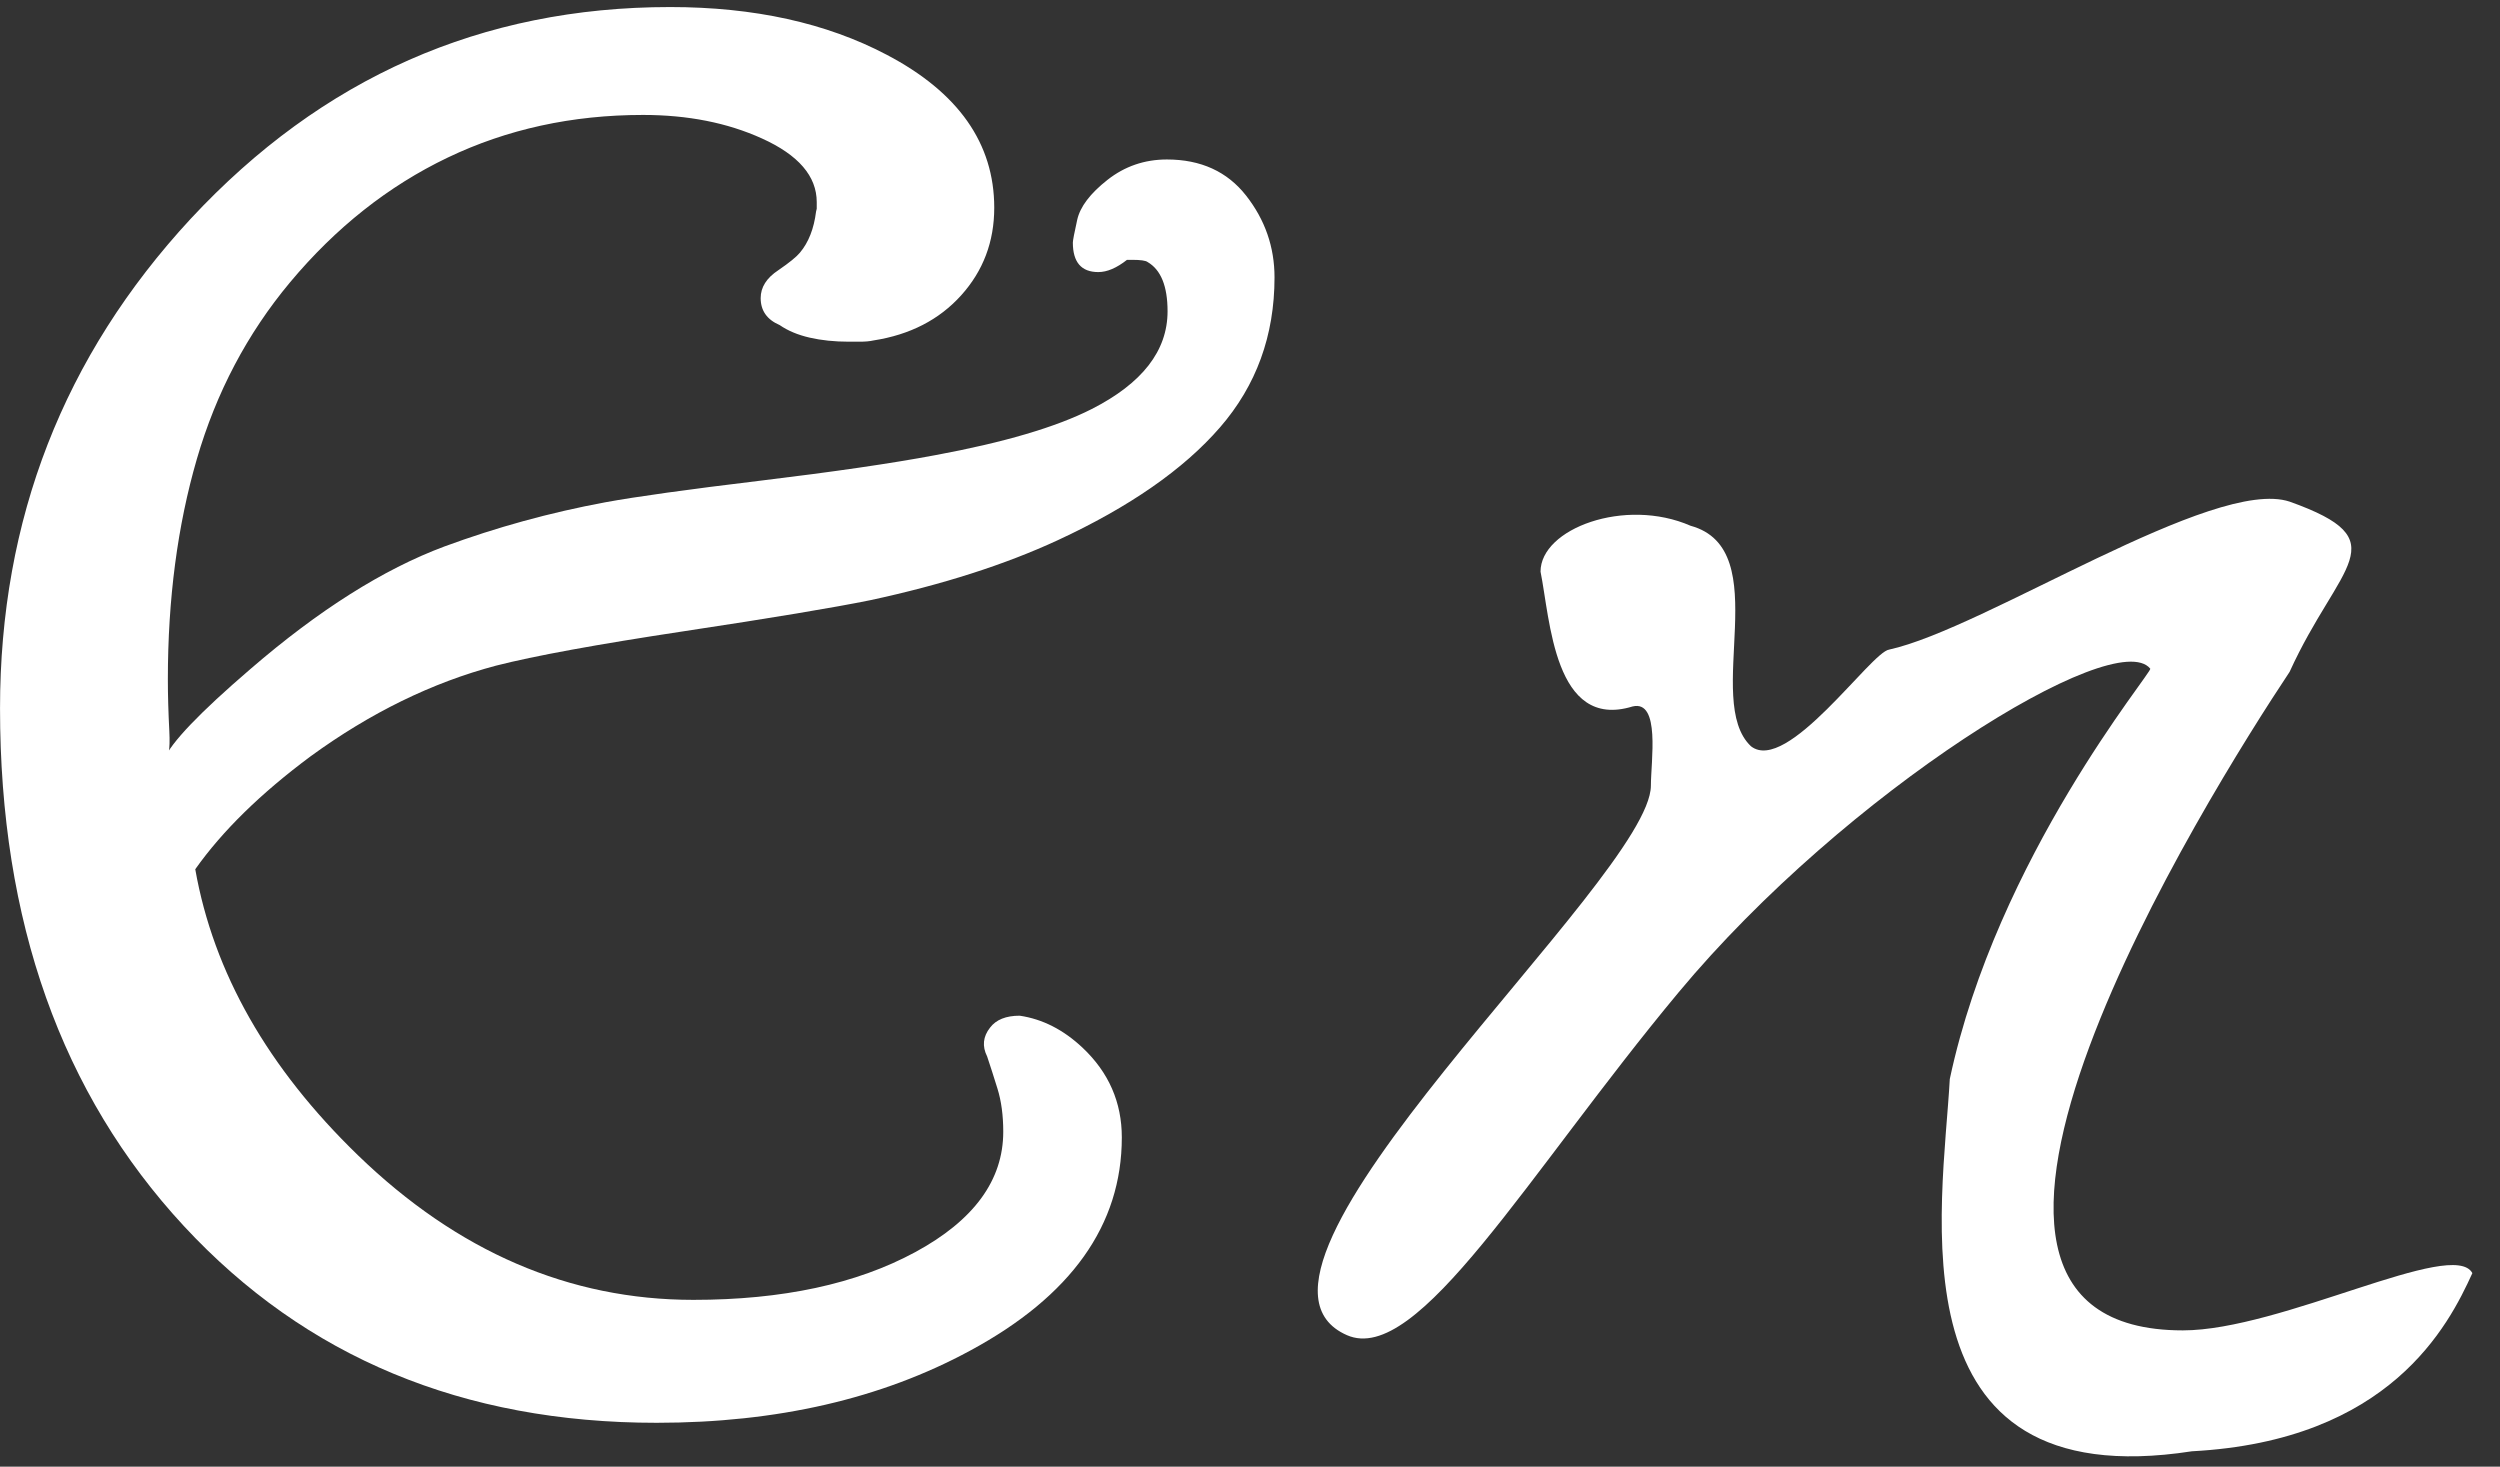 <?xml version="1.0" standalone="no"?>
<!DOCTYPE svg PUBLIC "-//W3C//DTD SVG 20010904//EN" "http://www.w3.org/TR/2001/REC-SVG-20010904/DTD/svg10.dtd">
<!-- Created using Krita: https://krita.org -->
<svg xmlns="http://www.w3.org/2000/svg" 
    xmlns:xlink="http://www.w3.org/1999/xlink"
    xmlns:krita="http://krita.org/namespaces/svg/krita"
    xmlns:sodipodi="http://sodipodi.sourceforge.net/DTD/sodipodi-0.dtd"
    width="56.258pt"
    height="33.005pt"
    viewBox="0 0 56.258 33.005">
<rect x="0" y="0" width="56.258" height="33.005" fill="#333333" stroke="none"/>
<defs/>
<path id="shape0" transform="matrix(0.579 0 0 0.509 29.654 11.225)" fill="#ffffff" fill-rule="evenodd" stroke="none" stroke-width="0.503" stroke-linecap="square" stroke-linejoin="bevel" d="M8.658 3.22C9.033 5.316 9.181 10.248 12.235 9.18C13.326 8.88 12.947 11.607 12.947 12.679C12.947 16.775 -4.543 34.137 1.133 36.975C3.894 38.355 8.158 29.838 14.02 21.825C20.522 12.937 30.988 5.579 32.356 7.51C32.449 7.651 26.398 15.85 24.564 25.651C24.293 31.31 22.192 44.183 33.974 42.109C41.671 41.646 43.944 36.561 44.874 34.233C44.138 32.667 37.438 36.764 33.622 36.764C21.553 36.764 34.609 13.059 37.771 7.651C39.691 2.85 42.041 1.859 37.771 0.124C34.825 -0.987 25.938 5.733 22.207 6.666C21.503 6.772 18.24 12.185 16.837 10.94C14.953 8.922 17.84 2.235 14.489 1.191C11.939 -0.077 8.658 1.321 8.658 3.22Z" sodipodi:nodetypes="cccccccccccccccc"/><path id="shape1" transform="matrix(0.579 0 0 0.509 -1.957 31.34)" fill="#ffffff" stroke-opacity="0" stroke="#000000" stroke-width="0" stroke-linecap="square" stroke-linejoin="bevel" d="M52.915 -49.307C52.915 -46.738 52.208 -44.526 50.793 -42.673C49.378 -40.819 47.277 -39.158 44.489 -37.688C42.435 -36.606 40.01 -35.724 37.214 -35.039C35.778 -34.707 33.365 -34.249 29.976 -33.667C26.587 -33.084 24.145 -32.576 22.651 -32.141C20.172 -31.393 17.772 -30.057 15.451 -28.134C13.515 -26.498 12.021 -24.834 10.969 -23.142C11.678 -18.576 13.786 -14.361 17.292 -10.497C21.165 -6.235 25.51 -4.104 30.327 -4.104C33.791 -4.104 36.665 -4.807 38.948 -6.212C41.231 -7.617 42.372 -9.392 42.372 -11.537C42.372 -12.258 42.297 -12.893 42.147 -13.443C41.997 -13.993 41.863 -14.467 41.746 -14.864C41.546 -15.317 41.584 -15.742 41.859 -16.14C42.093 -16.491 42.477 -16.667 43.011 -16.667C43.896 -16.519 44.71 -16.048 45.453 -15.253C46.471 -14.162 46.98 -12.84 46.98 -11.287C46.98 -7.414 45.014 -4.271 41.083 -1.858C37.635 0.268 33.574 1.331 28.899 1.331C21.378 1.331 15.255 -1.567 10.53 -7.363C5.764 -13.214 3.381 -20.845 3.381 -30.256C3.381 -38.612 5.852 -45.827 10.793 -51.901C15.894 -58.14 22.104 -61.26 29.425 -61.26C32.689 -61.26 35.494 -60.557 37.84 -59.152C40.628 -57.489 42.022 -55.233 42.022 -52.386C42.022 -50.888 41.594 -49.599 40.738 -48.517C39.883 -47.436 38.745 -46.77 37.326 -46.52C37.184 -46.483 37.005 -46.465 36.788 -46.465C36.587 -46.465 36.45 -46.465 36.375 -46.465C35.815 -46.465 35.306 -46.525 34.847 -46.645C34.388 -46.765 34 -46.95 33.682 -47.2C33.19 -47.44 32.944 -47.838 32.944 -48.392C32.944 -48.873 33.173 -49.284 33.632 -49.627C34.058 -49.959 34.338 -50.218 34.471 -50.403C34.805 -50.856 35.014 -51.461 35.097 -52.219C35.114 -52.293 35.123 -52.335 35.123 -52.344C35.123 -52.483 35.123 -52.58 35.123 -52.635C35.123 -53.782 34.413 -54.72 32.994 -55.45C31.65 -56.144 30.11 -56.49 28.373 -56.49C25.619 -56.49 23.087 -55.861 20.779 -54.604C18.471 -53.347 16.428 -51.508 14.65 -49.086C12.989 -46.821 11.783 -44.219 11.031 -41.279C10.28 -38.34 9.904 -35.095 9.904 -31.545C9.904 -30.843 9.923 -30.075 9.961 -29.243C9.998 -28.412 9.929 -27.995 9.754 -27.995C10.021 -28.735 11.144 -30.071 13.122 -32.003C15.769 -34.6 18.277 -36.403 20.648 -37.41C22.676 -38.261 24.763 -38.913 26.909 -39.366C28.102 -39.615 30.114 -39.934 32.944 -40.322C35.774 -40.711 38.032 -41.085 39.718 -41.446C42.397 -42.009 44.426 -42.689 45.803 -43.484C47.773 -44.621 48.758 -46.063 48.758 -47.81C48.758 -48.919 48.499 -49.645 47.982 -49.987C47.907 -50.052 47.706 -50.084 47.381 -50.084C47.239 -50.084 47.172 -50.084 47.181 -50.084C46.78 -49.724 46.408 -49.543 46.066 -49.543C45.407 -49.543 45.077 -49.978 45.077 -50.847C45.077 -50.939 45.133 -51.274 45.246 -51.852C45.359 -52.43 45.751 -53.019 46.423 -53.62C47.095 -54.221 47.865 -54.521 48.733 -54.521C50.052 -54.521 51.079 -53.987 51.813 -52.92C52.548 -51.852 52.915 -50.648 52.915 -49.307" sodipodi:nodetypes="ccccccccccccccccccccccccccccccccccccccccccccccccccccccccccccccc"/>
</svg>
